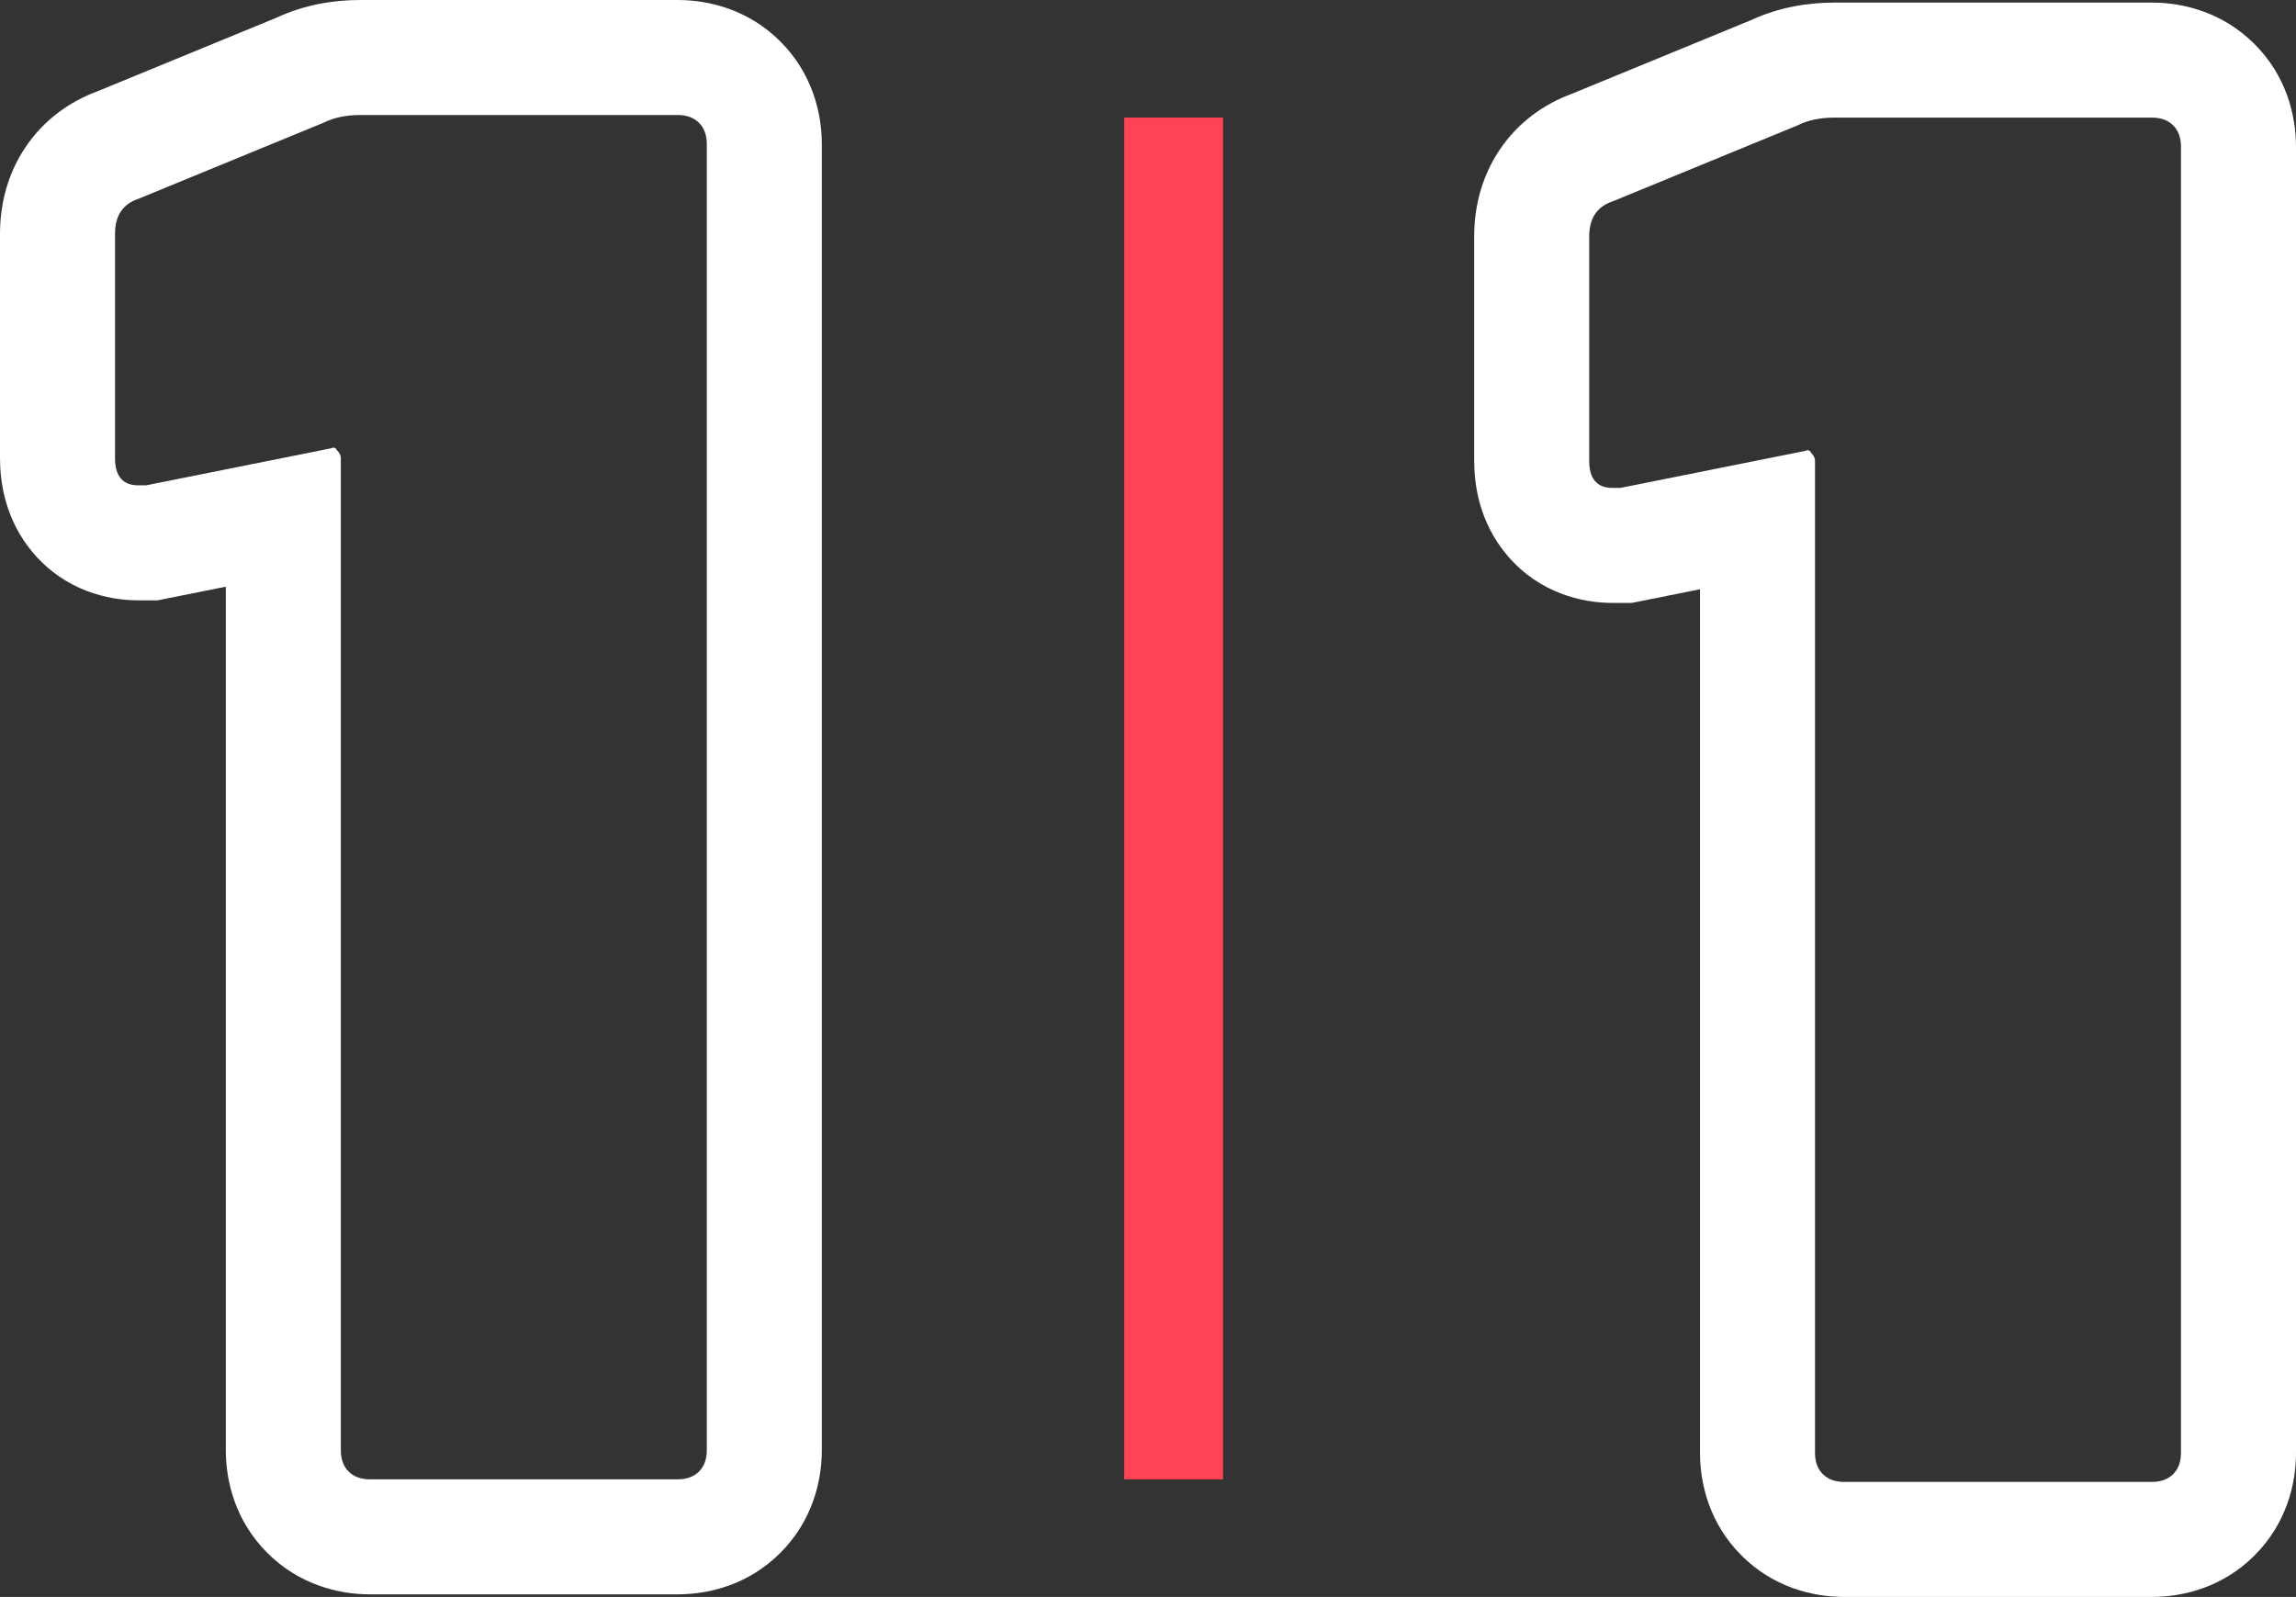 <?xml version="1.0" encoding="UTF-8"?> <svg xmlns="http://www.w3.org/2000/svg" width="519" height="361" viewBox="0 0 519 361" fill="none"><rect x="0" y="0" width="519" height="361" fill="#333333" stroke="none"/><path fill-rule="evenodd" clip-rule="evenodd" d="M33.041 109.713H31.28C27.76 109.713 26 107.657 26 103.545V52.876C26 48.764 27.76 46.12 31.28 44.946L73.083 27.762C75.43 26.587 78.217 26 81.444 26H153.169C155.222 26 156.836 26.587 158.009 27.762C159.182 28.937 159.769 30.553 159.769 32.609V327.807C159.769 329.863 159.182 331.479 158.009 332.653C156.836 333.828 155.222 334.416 153.169 334.416H83.644C81.591 334.416 79.977 333.828 78.804 332.653C77.63 331.479 77.043 329.863 77.043 327.807V103.545C77.043 102.957 76.75 102.37 76.163 101.782C75.87 101.195 75.43 101.048 74.843 101.342L33.041 109.713ZM51.044 132.624V327.807C51.044 335.014 53.26 343.871 60.407 351.026C67.558 358.187 76.421 360.416 83.644 360.416H153.169C160.392 360.416 169.255 358.187 176.406 351.026C183.552 343.871 185.769 335.014 185.769 327.807V32.609C185.769 25.402 183.552 16.545 176.406 9.389C169.255 2.229 160.392 0 153.169 0H81.444C75.43 0 68.887 1.039 62.53 3.99L21.956 20.668C16.021 22.865 10.018 26.883 5.678 33.4C1.227 40.085 0 47.189 0 52.876V103.545C0 108.705 1.018 117.427 7.569 125.079C14.781 133.504 24.365 135.713 31.28 135.713H35.618L51.044 132.624Z" fill="white"></path><path fill-rule="evenodd" clip-rule="evenodd" d="M366.271 110.297H364.511C360.991 110.297 359.231 108.241 359.231 104.129V53.46C359.231 49.348 360.991 46.705 364.511 45.53L406.314 28.346C408.661 27.172 411.448 26.584 414.675 26.584H486.4C488.453 26.584 490.066 27.172 491.24 28.346C492.413 29.521 493 31.137 493 33.193V328.391C493 330.447 492.413 332.063 491.24 333.238C490.066 334.412 488.453 335 486.4 335H416.875C414.821 335 413.208 334.412 412.034 333.238C410.861 332.063 410.274 330.447 410.274 328.391V104.129C410.274 103.541 409.981 102.954 409.394 102.366C409.101 101.779 408.661 101.632 408.074 101.926L366.271 110.297ZM384.274 133.208V328.391C384.274 335.598 386.491 344.455 393.638 351.611C400.789 358.771 409.651 361 416.875 361H486.4C493.623 361 502.486 358.771 509.636 351.611C516.783 344.455 519 335.598 519 328.391V33.193C519 25.986 516.783 17.129 509.637 9.974C502.486 2.813 493.623 0.584 486.4 0.584H414.675C408.661 0.584 402.118 1.624 395.76 4.574L355.186 21.252C349.252 23.449 343.248 27.467 338.909 33.984C334.458 40.669 333.231 47.773 333.231 53.46V104.129C333.231 109.289 334.249 118.011 340.8 125.663C348.012 134.088 357.596 136.297 364.511 136.297H368.849L384.274 133.208Z" fill="white"></path><rect x="254.124" y="26.584" width="22.335" height="307.832" fill="#FF4255"></rect></svg> 
